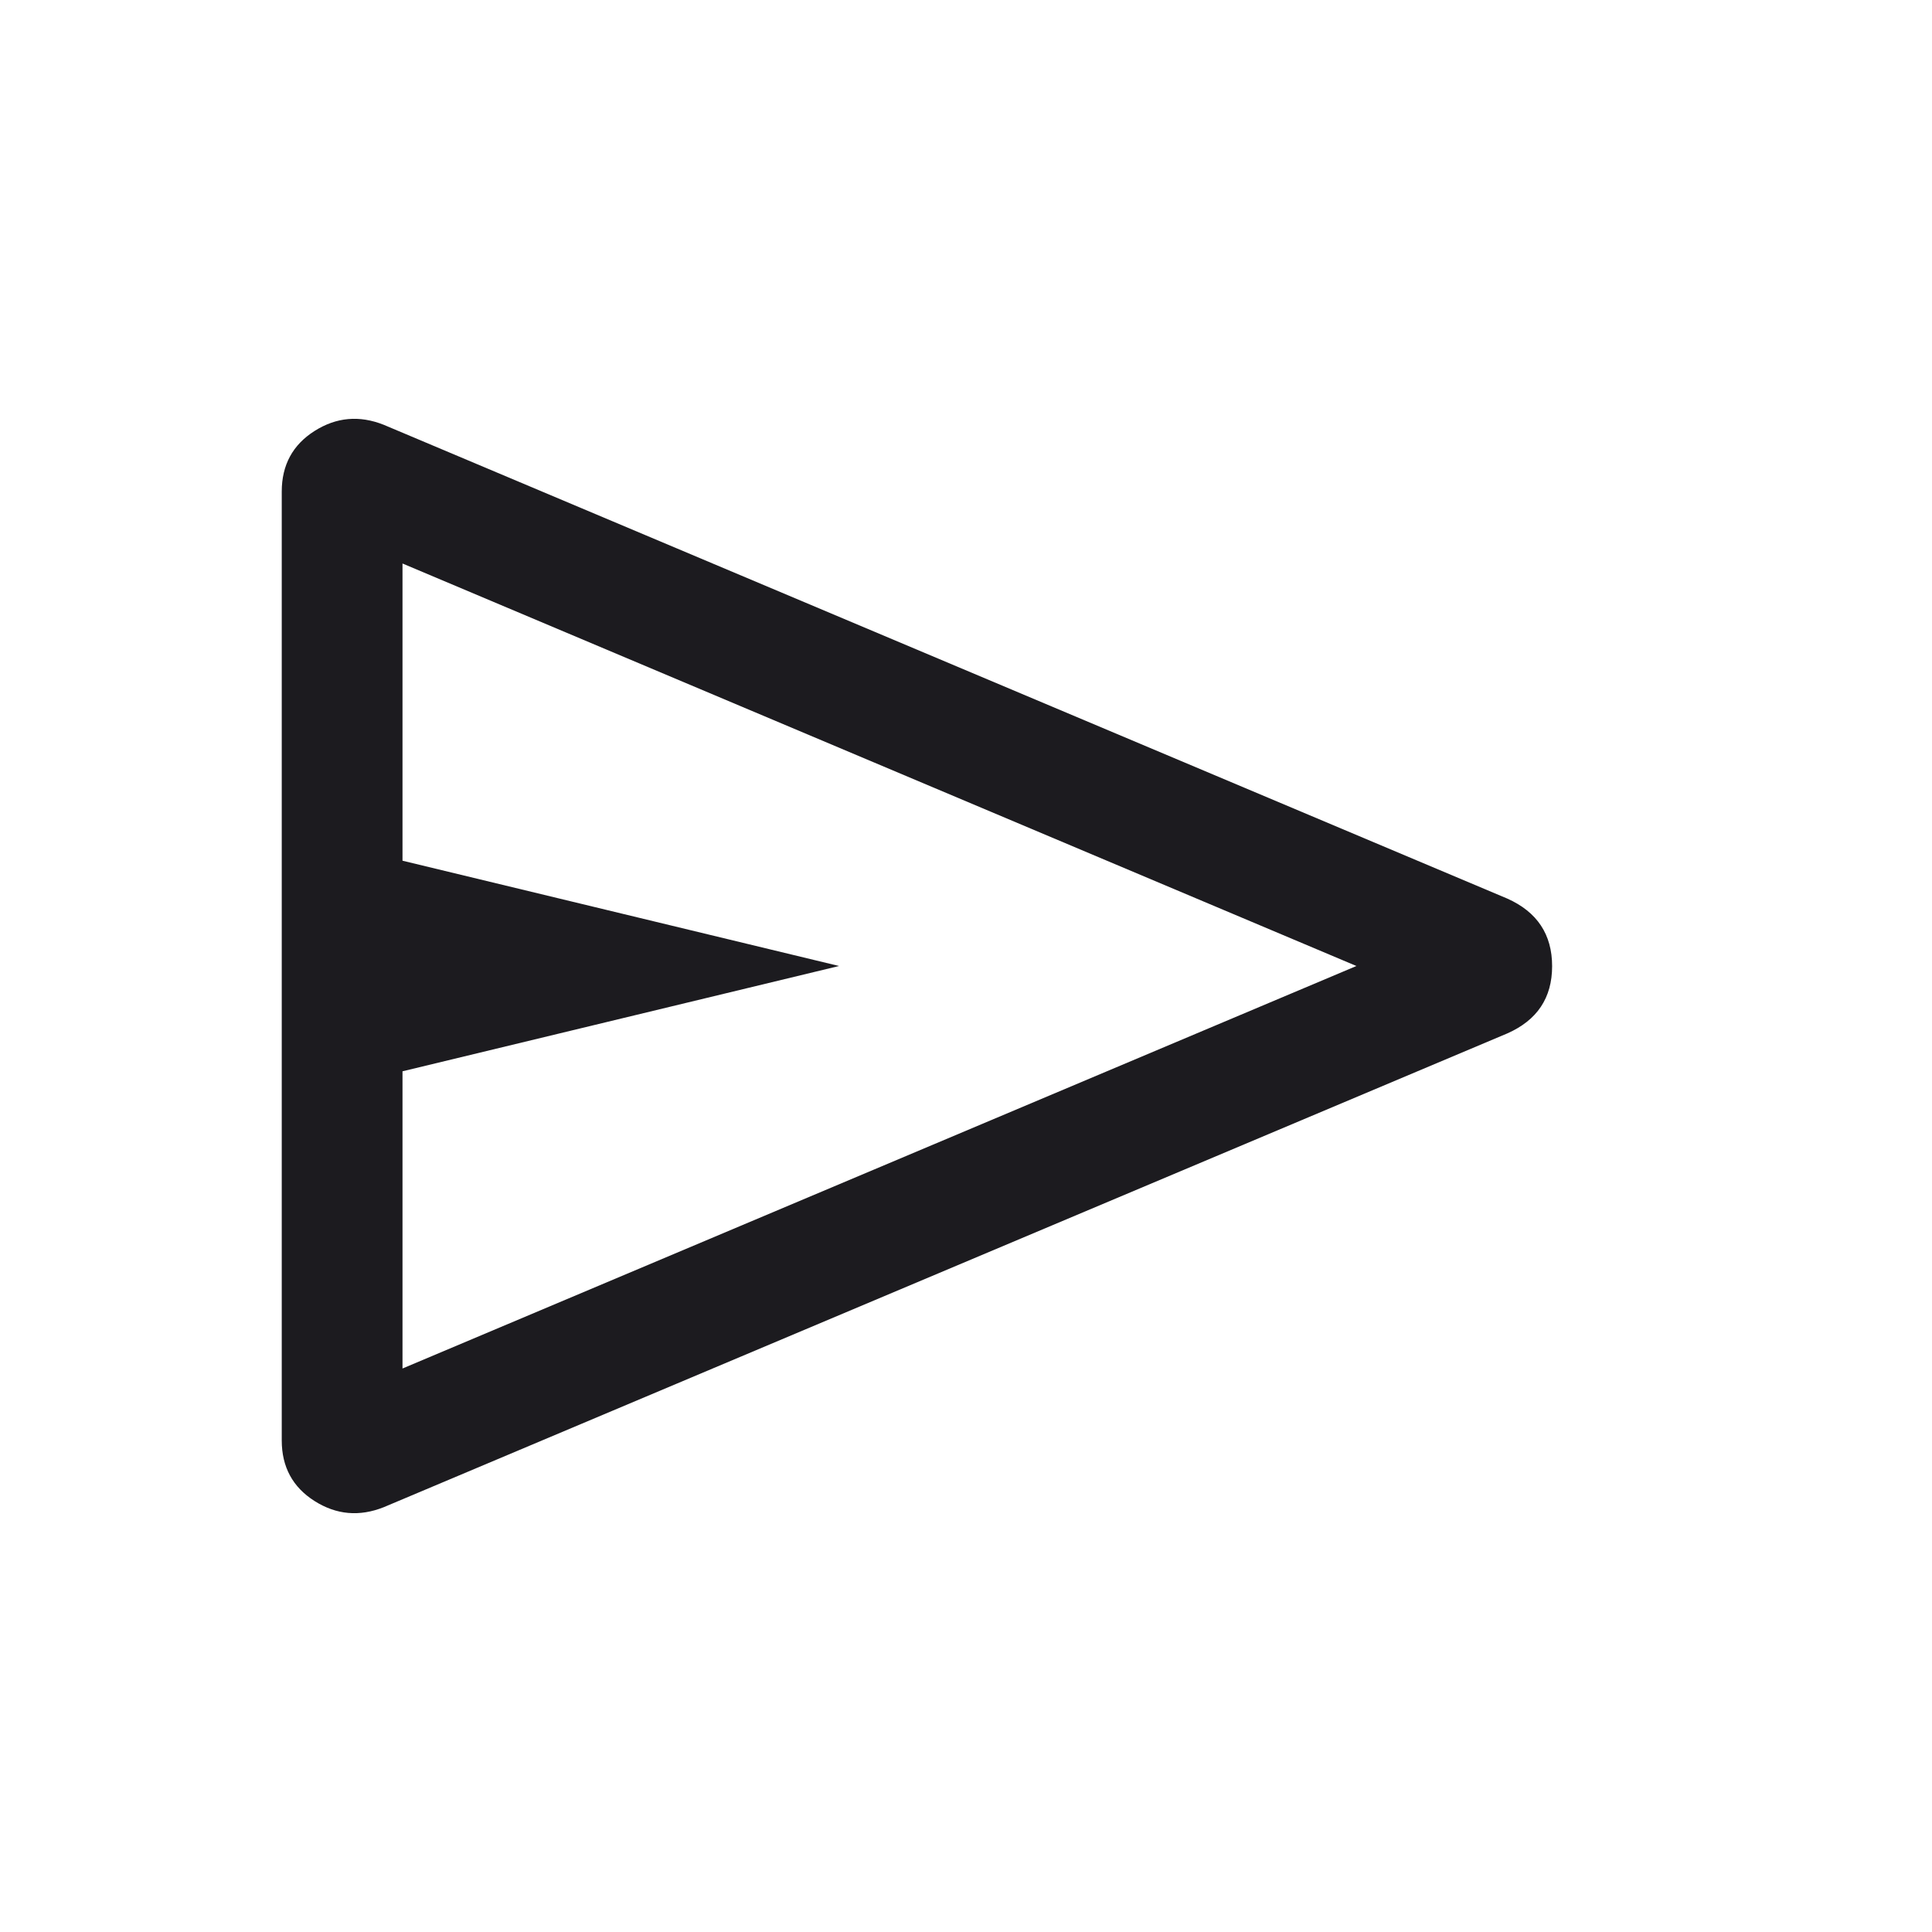 <svg width="24" height="24" viewBox="0 0 24 24" fill="none" xmlns="http://www.w3.org/2000/svg">
<mask id="mask0_414_508" style="mask-type:alpha" maskUnits="userSpaceOnUse" x="0" y="0" width="24" height="24">
<rect width="24" height="24" fill="#D9D9D9"/>
</mask>
<g mask="url(#mask0_414_508)">
<path d="M3.5 17.894V6.106C3.5 5.777 3.636 5.526 3.907 5.354C4.178 5.182 4.465 5.157 4.767 5.277L18.723 11.162C19.095 11.328 19.281 11.608 19.281 12.002C19.281 12.396 19.095 12.674 18.723 12.838L4.767 18.723C4.465 18.843 4.178 18.818 3.907 18.646C3.636 18.474 3.5 18.223 3.5 17.894ZM5 17L16.85 12L5 7V10.692L10.423 12L5 13.308V17Z" fill="#1C1B1F"/>
</g>
</svg>
